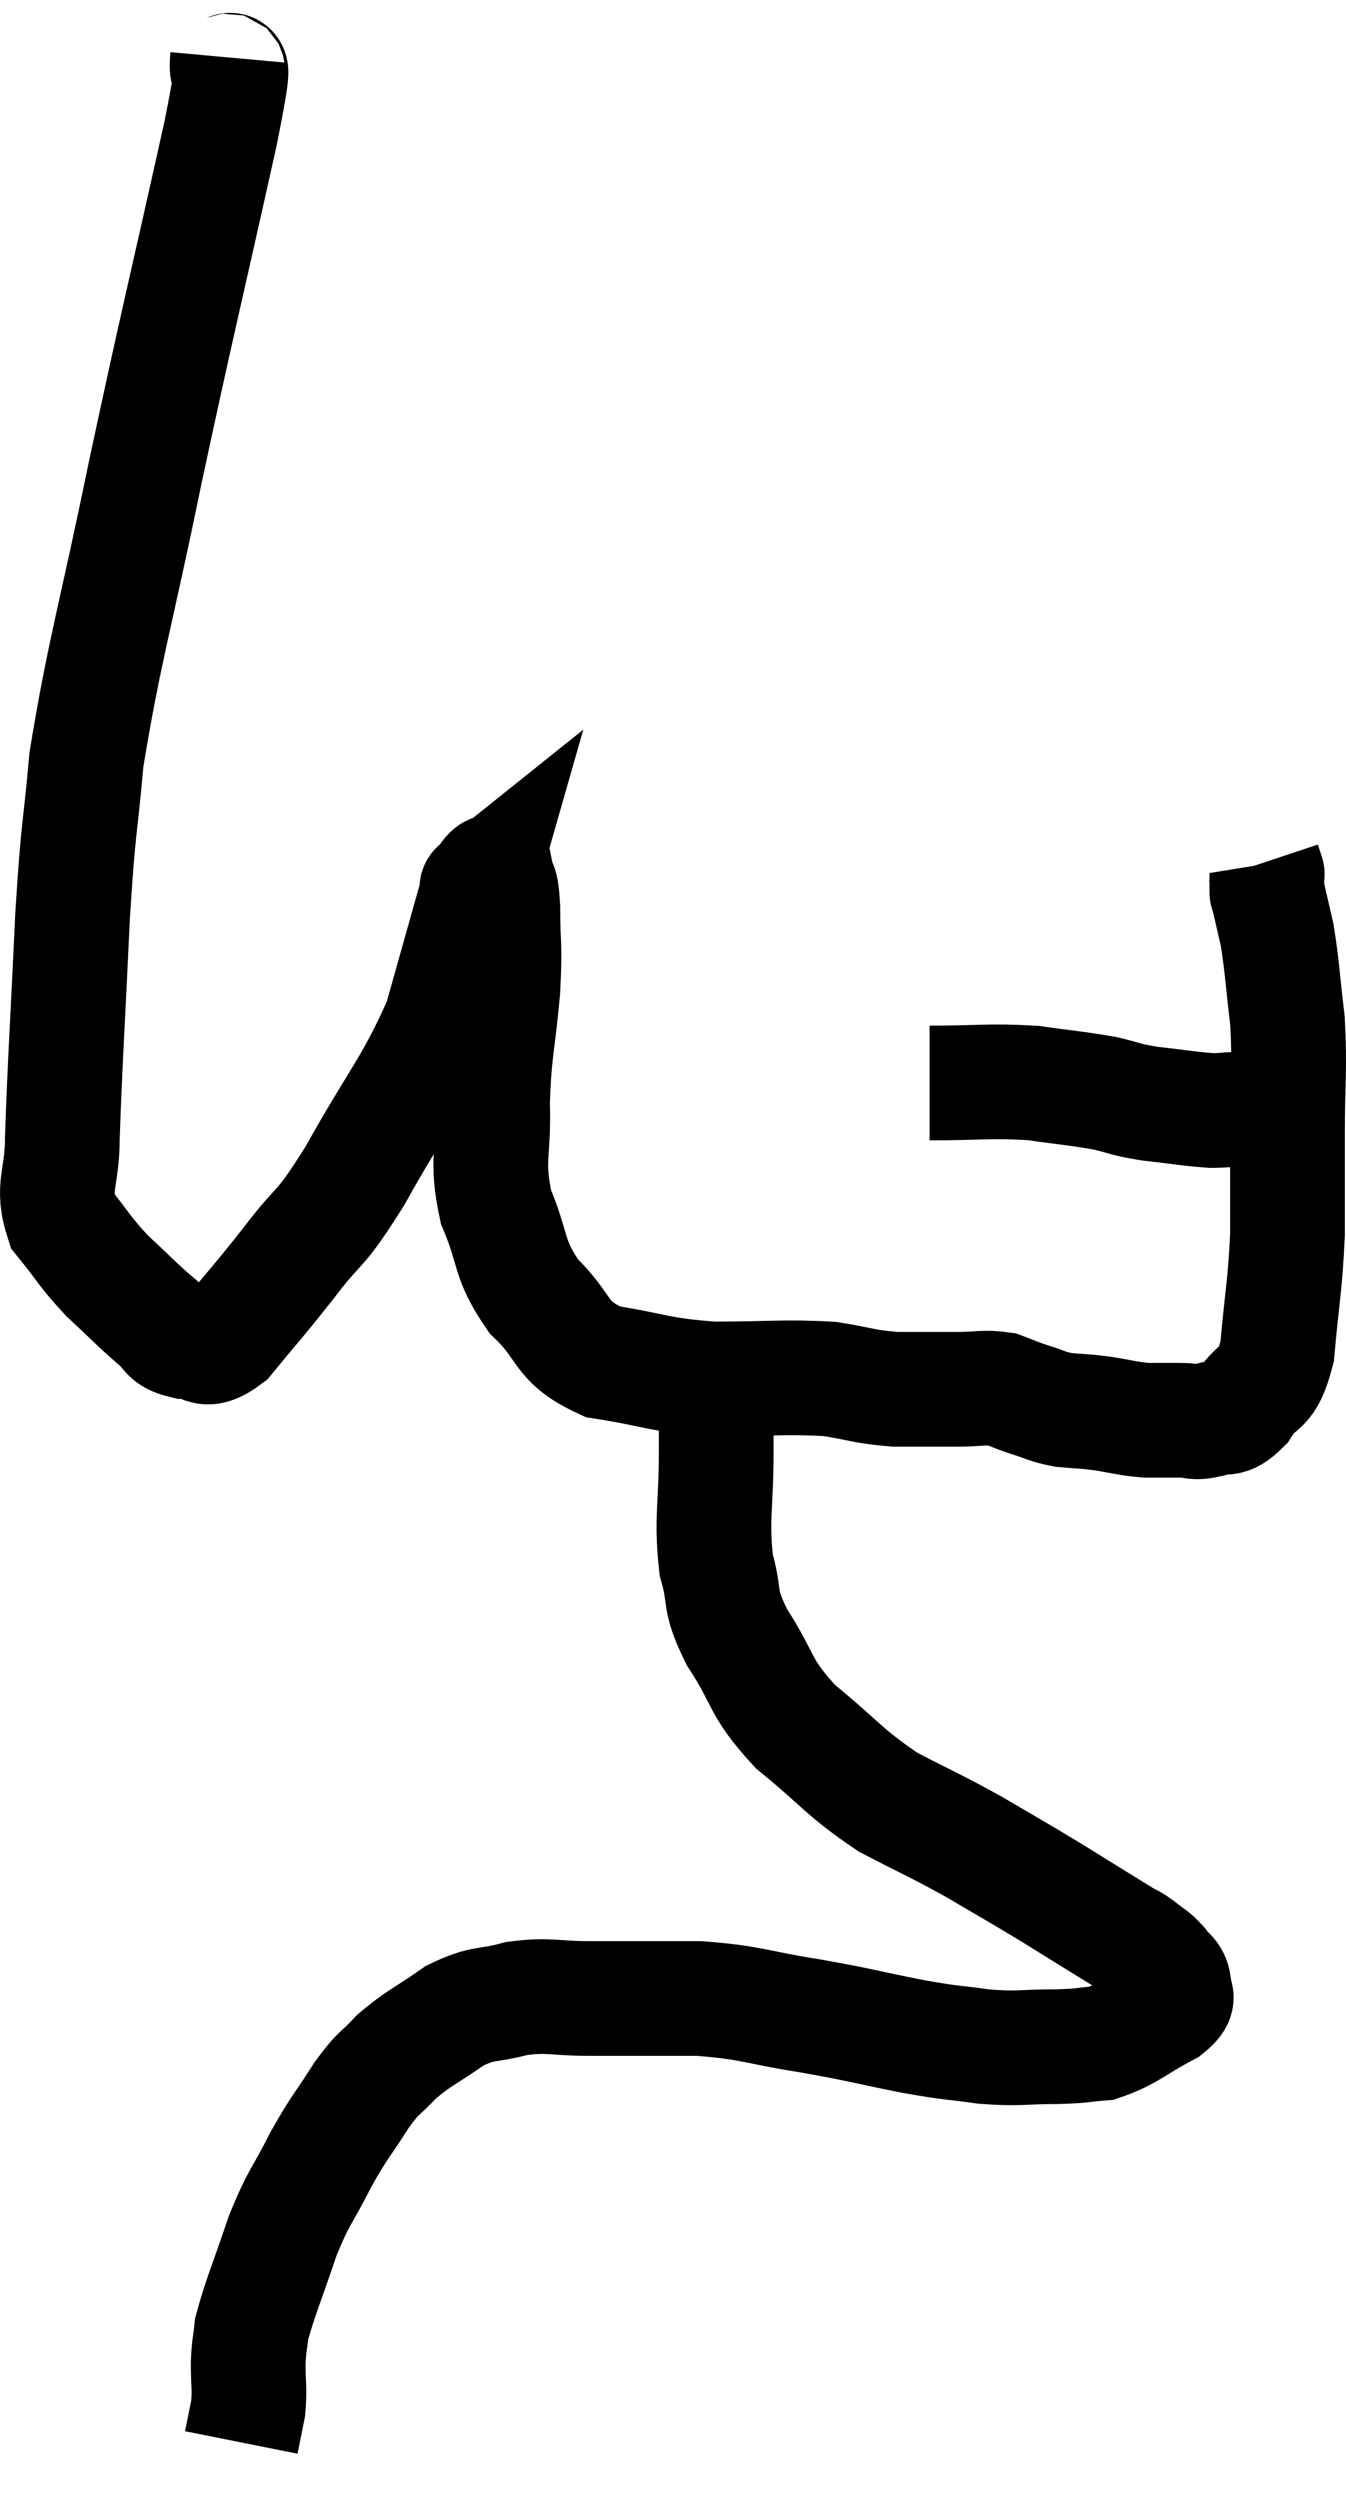 <svg xmlns="http://www.w3.org/2000/svg" viewBox="8.813 1.94 23.467 43.58" width="23.467" height="43.58"><path d="M 12.78 2.94 C 12.72 3.6, 13.02 2.445, 12.66 4.26 C 12 7.23, 11.925 7.47, 11.34 10.2 C 10.83 12.69, 10.635 13.26, 10.32 15.18 C 10.2 16.53, 10.185 16.23, 10.08 17.88 C 9.99 19.83, 9.945 20.445, 9.9 21.78 C 9.9 22.5, 9.705 22.62, 9.9 23.22 C 10.29 23.7, 10.275 23.745, 10.68 24.18 C 11.1 24.57, 11.19 24.675, 11.52 24.96 C 11.76 25.14, 11.685 25.245, 12 25.32 C 12.39 25.29, 12.315 25.605, 12.78 25.26 C 13.32 24.6, 13.305 24.645, 13.86 23.94 C 14.43 23.19, 14.34 23.49, 15 22.44 C 15.75 21.09, 15.99 20.895, 16.5 19.74 C 16.77 18.78, 16.875 18.405, 17.04 17.82 C 17.1 17.61, 17.13 17.505, 17.16 17.4 C 17.16 17.4, 17.085 17.46, 17.16 17.4 C 17.31 17.28, 17.355 17.07, 17.46 17.16 C 17.52 17.46, 17.55 17.25, 17.58 17.76 C 17.58 18.48, 17.625 18.345, 17.58 19.2 C 17.49 20.19, 17.43 20.235, 17.4 21.18 C 17.43 22.08, 17.28 22.14, 17.46 22.98 C 17.79 23.76, 17.655 23.865, 18.12 24.54 C 18.72 25.11, 18.54 25.32, 19.32 25.68 C 20.28 25.83, 20.25 25.905, 21.24 25.98 C 22.26 25.98, 22.485 25.935, 23.28 25.98 C 23.85 26.07, 23.865 26.115, 24.42 26.16 C 24.96 26.16, 25.035 26.16, 25.5 26.16 C 25.89 26.16, 25.965 26.115, 26.28 26.16 C 26.52 26.25, 26.49 26.25, 26.76 26.34 C 27.06 26.43, 27.045 26.46, 27.36 26.52 C 27.69 26.55, 27.66 26.535, 28.02 26.58 C 28.41 26.64, 28.455 26.67, 28.8 26.7 C 29.1 26.7, 29.13 26.7, 29.4 26.7 C 29.64 26.7, 29.61 26.76, 29.88 26.7 C 30.18 26.58, 30.18 26.76, 30.48 26.46 C 30.78 25.98, 30.885 26.25, 31.08 25.5 C 31.17 24.48, 31.215 24.405, 31.26 23.46 C 31.26 22.59, 31.26 22.65, 31.26 21.72 C 31.26 20.73, 31.305 20.61, 31.26 19.74 C 31.17 18.99, 31.17 18.81, 31.08 18.24 C 30.99 17.85, 30.945 17.655, 30.9 17.46 C 30.9 17.46, 30.9 17.46, 30.9 17.46 C 30.9 17.46, 30.9 17.535, 30.9 17.46 C 30.9 17.31, 30.9 17.235, 30.9 17.16 C 30.9 17.16, 30.915 17.205, 30.9 17.16 L 30.84 16.98" fill="none" stroke="black" stroke-width="2"></path><path d="M 25.02 20.82 C 25.92 20.82, 26.055 20.775, 26.82 20.82 C 27.45 20.91, 27.57 20.91, 28.08 21 C 28.47 21.09, 28.395 21.105, 28.86 21.18 C 29.4 21.24, 29.52 21.27, 29.94 21.3 C 30.24 21.3, 30.3 21.255, 30.54 21.3 C 30.72 21.39, 30.735 21.435, 30.9 21.48 C 31.05 21.48, 31.125 21.48, 31.2 21.48 L 31.2 21.48" fill="none" stroke="black" stroke-width="2"></path><path d="M 21.3 25.92 C 21.3 26.58, 21.3 26.415, 21.3 27.24 C 21.3 28.23, 21.21 28.41, 21.3 29.22 C 21.48 29.85, 21.315 29.775, 21.66 30.48 C 22.17 31.26, 22.02 31.32, 22.68 32.04 C 23.49 32.7, 23.52 32.835, 24.3 33.36 C 25.05 33.75, 25.095 33.75, 25.8 34.14 C 26.46 34.53, 26.475 34.53, 27.12 34.92 C 27.75 35.31, 27.99 35.46, 28.38 35.7 C 28.53 35.79, 28.515 35.76, 28.68 35.88 C 28.86 36.03, 28.89 36.015, 29.04 36.18 C 29.16 36.36, 29.25 36.345, 29.28 36.54 C 29.22 36.75, 29.475 36.705, 29.16 36.96 C 28.59 37.26, 28.5 37.395, 28.02 37.56 C 27.63 37.59, 27.75 37.605, 27.24 37.62 C 26.61 37.62, 26.61 37.665, 25.98 37.62 C 25.35 37.53, 25.485 37.575, 24.72 37.44 C 23.82 37.26, 23.85 37.245, 22.92 37.08 C 21.96 36.93, 21.96 36.855, 21 36.78 C 20.04 36.78, 19.875 36.78, 19.08 36.78 C 18.45 36.78, 18.405 36.705, 17.82 36.78 C 17.28 36.93, 17.265 36.825, 16.74 37.08 C 16.23 37.44, 16.125 37.455, 15.72 37.8 C 15.42 38.13, 15.45 38.01, 15.12 38.46 C 14.76 39.03, 14.745 38.985, 14.4 39.6 C 14.07 40.26, 14.04 40.185, 13.74 40.92 C 13.47 41.73, 13.35 41.985, 13.2 42.54 C 13.17 42.84, 13.155 42.795, 13.14 43.14 C 13.14 43.53, 13.17 43.575, 13.14 43.92 C 13.08 44.22, 13.05 44.37, 13.02 44.52 C 13.02 44.52, 13.02 44.52, 13.02 44.52 L 13.02 44.52" fill="none" stroke="black" stroke-width="2"></path></svg>